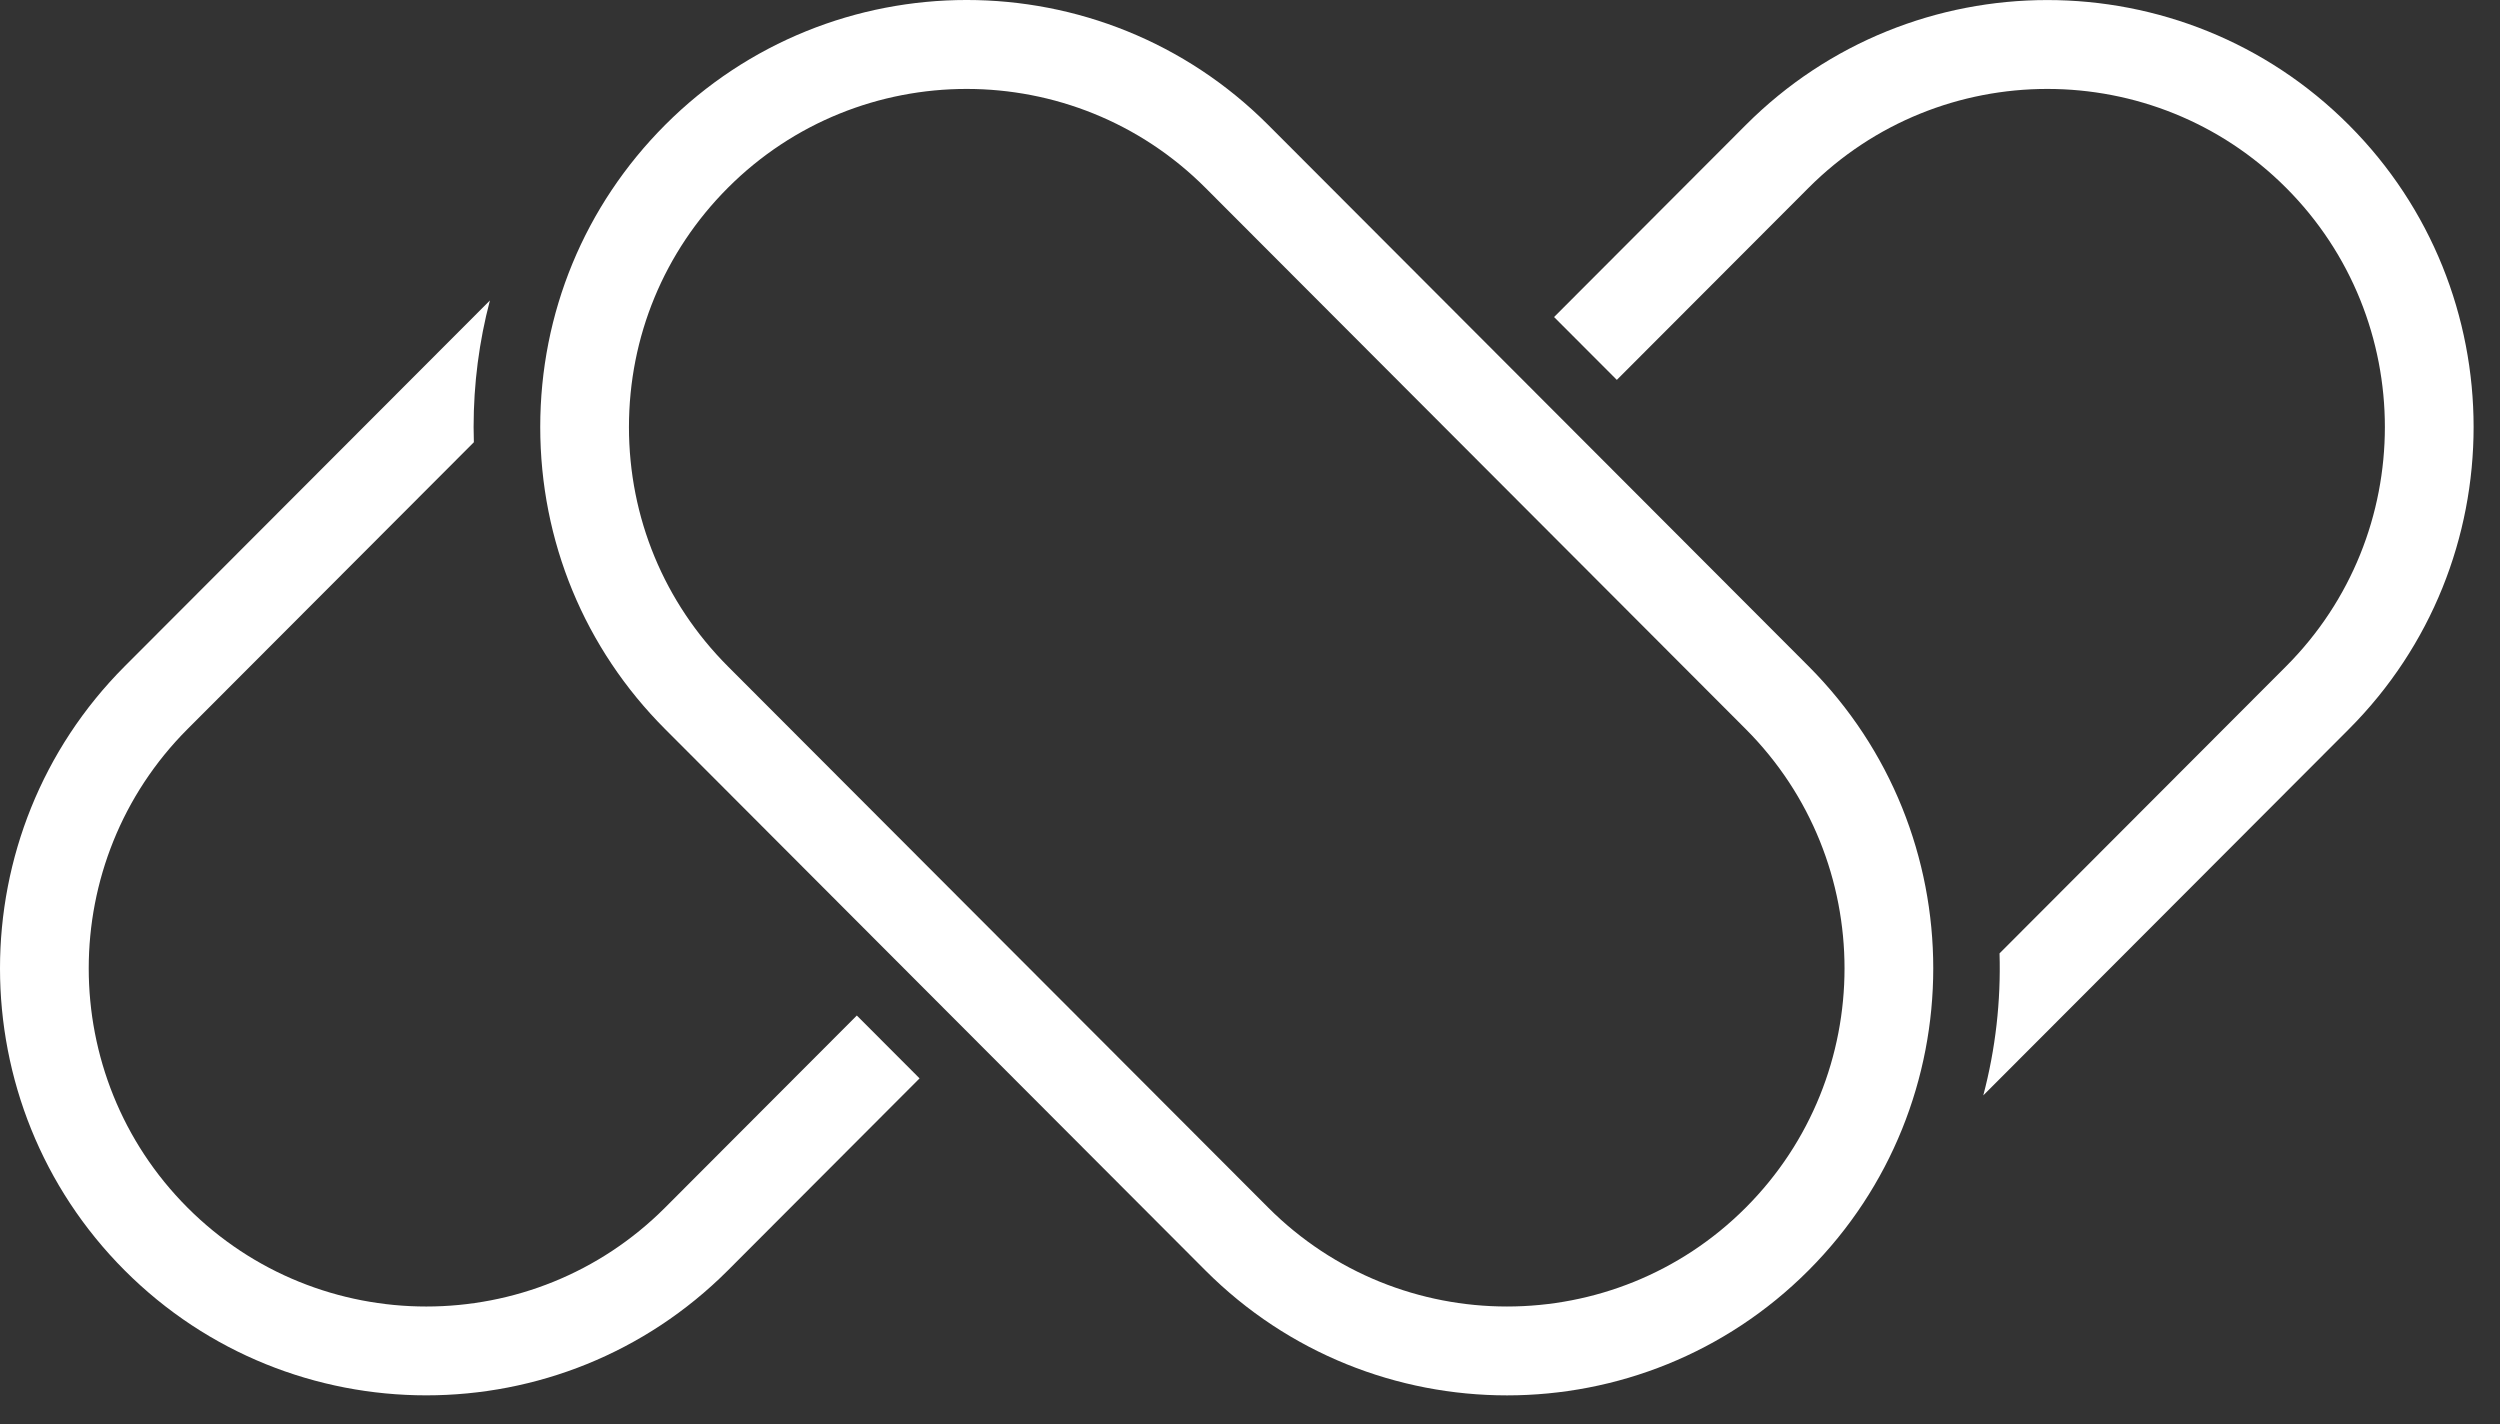 <svg width="86" height="49" viewBox="0 0 86 49" fill="none" xmlns="http://www.w3.org/2000/svg">
<rect x="0" y="0" width="86" height="49" fill="#333333" stroke="none"/>
<path d="M29.475 34.934L22.88 41.541C20.614 43.81 17.641 44.944 14.664 44.944C11.689 44.944 8.714 43.81 6.449 41.541C1.92 37.004 1.92 29.62 6.449 25.082L16.301 15.213C16.296 15.04 16.292 14.866 16.292 14.69C16.292 13.2 16.483 11.74 16.853 10.336L4.29 22.92C-1.43 28.651 -1.43 37.974 4.29 43.703C7.15 46.567 10.908 48 14.664 48C18.421 48 22.177 46.567 25.038 43.703L31.633 37.096L29.475 34.934Z" fill="white"/>
<path d="M51.842 48.001C48.085 48.001 44.329 46.569 41.468 43.705L22.88 25.082C20.108 22.306 18.584 18.616 18.584 14.69C18.584 10.764 20.11 7.075 22.88 4.298C28.6 -1.433 37.907 -1.433 43.626 4.298L62.214 22.918C67.934 28.649 67.934 37.972 62.214 43.701C59.354 46.567 55.598 48.001 51.842 48.001ZM43.626 41.541C48.155 46.078 55.526 46.078 60.055 41.541C64.584 37.004 64.584 29.62 60.055 25.082L41.468 6.462C36.938 1.925 29.567 1.925 25.038 6.462C22.845 8.659 21.636 11.582 21.636 14.692C21.636 17.8 22.845 20.723 25.038 22.922L43.626 41.541Z" fill="white"/>
<path d="M60.055 4.3L53.46 10.906L55.619 13.068L62.214 6.462C66.743 1.925 74.114 1.925 78.643 6.462C83.172 10.999 83.172 18.383 78.643 22.92L68.784 32.796C68.833 34.438 68.647 36.084 68.225 37.681L80.802 25.082C86.522 19.352 86.522 10.028 80.802 4.3C75.083 -1.431 65.776 -1.431 60.055 4.3Z" fill="white"/>
</svg>
